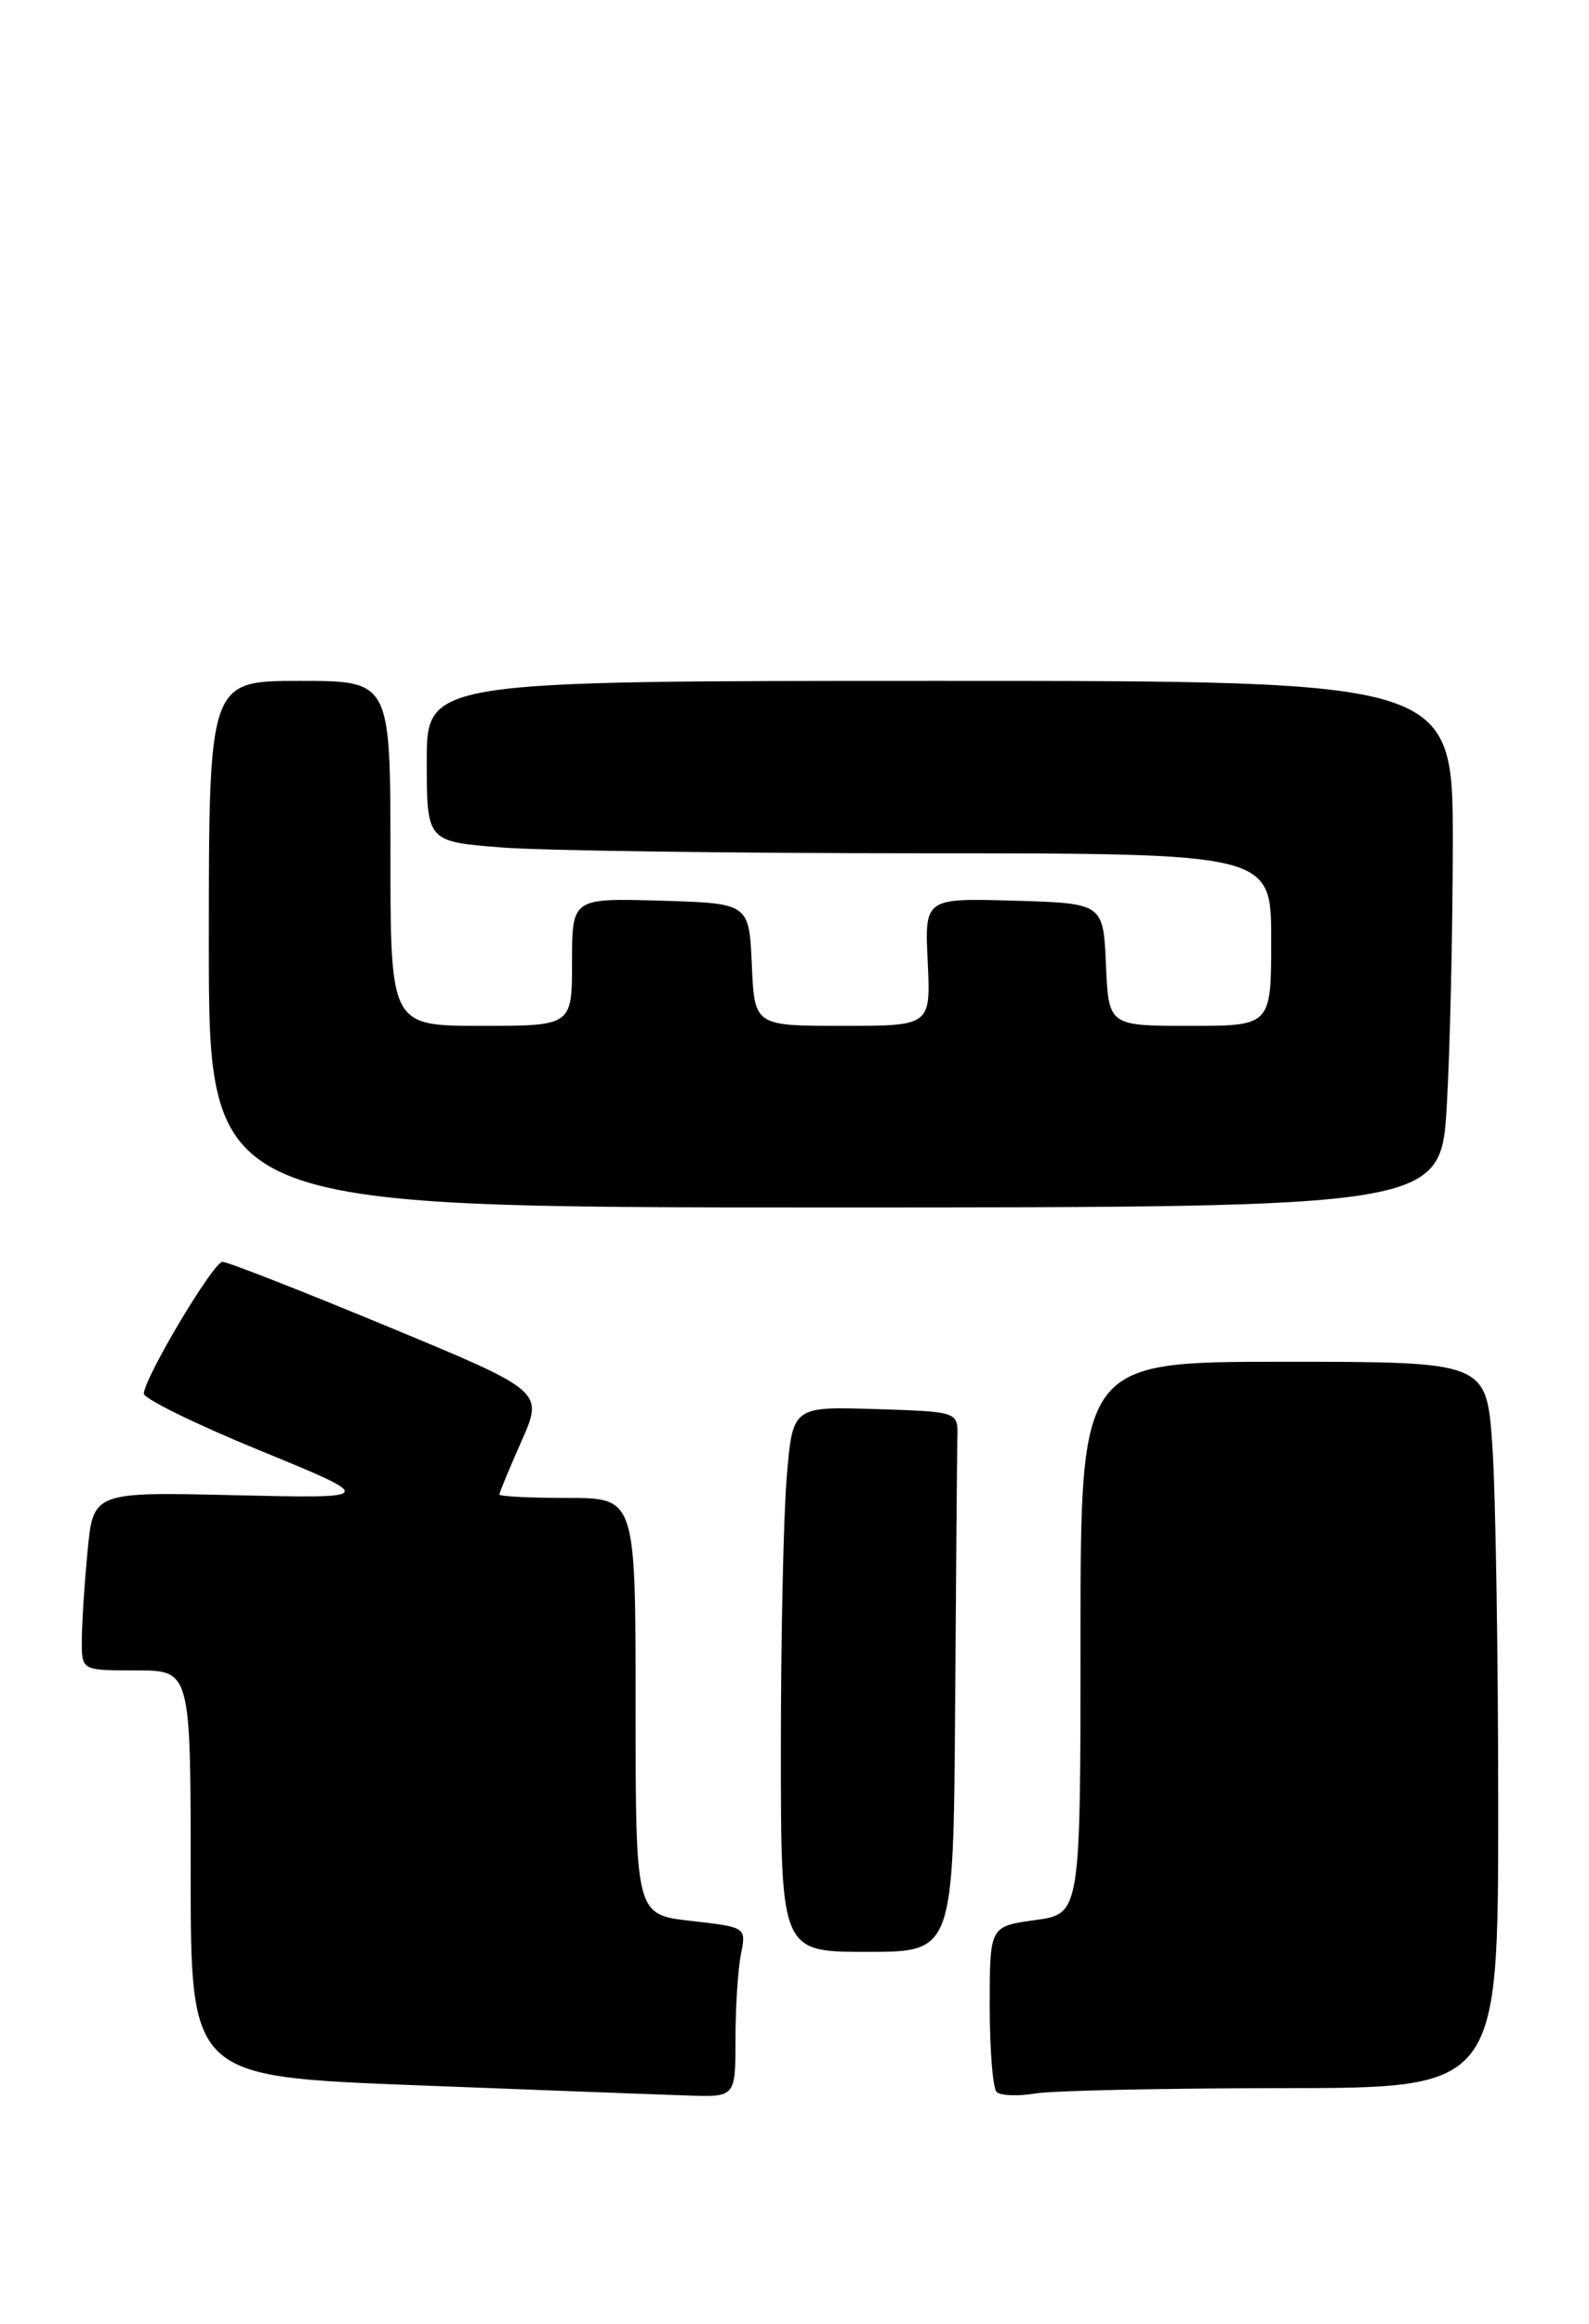 <?xml version="1.0" encoding="UTF-8" standalone="no"?>
<!DOCTYPE svg PUBLIC "-//W3C//DTD SVG 1.1//EN" "http://www.w3.org/Graphics/SVG/1.1/DTD/svg11.dtd" >
<svg xmlns="http://www.w3.org/2000/svg" xmlns:xlink="http://www.w3.org/1999/xlink" version="1.1" viewBox="0 0 175 256">
 <g >
 <path fill="currentColor"
d=" M 81.00 224.62 C 81.00 221.12 81.27 216.91 81.60 215.27 C 82.19 212.28 82.19 212.28 76.10 211.59 C 70.00 210.90 70.00 210.90 70.00 187.95 C 70.00 165.00 70.00 165.00 62.50 165.00 C 58.38 165.00 55.00 164.83 55.00 164.62 C 55.00 164.42 56.09 161.77 57.43 158.75 C 59.87 153.24 59.87 153.24 42.68 146.11 C 33.23 142.19 25.05 138.99 24.50 138.99 C 23.50 139.00 15.97 151.62 15.84 153.50 C 15.80 154.05 21.56 156.88 28.64 159.78 C 41.50 165.06 41.50 165.06 25.88 164.70 C 10.26 164.33 10.26 164.33 9.64 170.92 C 9.29 174.54 9.01 178.96 9.01 180.75 C 9.00 184.00 9.00 184.00 15.00 184.00 C 21.00 184.00 21.00 184.00 21.00 206.36 C 21.00 228.73 21.00 228.73 45.75 229.69 C 59.36 230.22 72.86 230.73 75.75 230.82 C 81.00 231.00 81.00 231.00 81.00 224.62 Z  M 141.25 230.01 C 165.00 230.00 165.00 230.00 165.00 199.15 C 165.00 182.19 164.71 164.19 164.35 159.15 C 163.70 150.00 163.70 150.00 141.35 150.00 C 119.00 150.00 119.00 150.00 119.00 180.41 C 119.00 210.81 119.00 210.81 114.00 211.50 C 109.00 212.19 109.00 212.19 109.00 220.93 C 109.00 225.73 109.34 230.01 109.75 230.42 C 110.16 230.84 112.08 230.92 114.00 230.60 C 115.92 230.28 128.19 230.02 141.25 230.01 Z  M 105.19 188.00 C 105.29 173.15 105.40 159.76 105.44 158.25 C 105.50 155.50 105.50 155.50 96.40 155.21 C 87.30 154.93 87.30 154.93 86.65 162.62 C 86.29 166.84 86.00 180.36 86.00 192.65 C 86.00 215.00 86.00 215.00 95.50 215.00 C 105.00 215.00 105.00 215.00 105.19 188.00 Z  M 159.34 121.75 C 159.70 115.56 159.99 102.51 160.00 92.75 C 160.00 75.00 160.00 75.00 103.50 75.00 C 47.00 75.00 47.00 75.00 47.00 83.85 C 47.00 92.70 47.00 92.70 55.25 93.35 C 59.79 93.70 80.71 93.99 101.75 93.99 C 140.00 94.00 140.00 94.00 140.00 103.50 C 140.00 113.00 140.00 113.00 131.05 113.00 C 122.09 113.00 122.09 113.00 121.80 106.25 C 121.50 99.50 121.50 99.50 111.67 99.21 C 101.83 98.93 101.83 98.93 102.17 105.97 C 102.50 113.00 102.50 113.00 92.80 113.00 C 83.09 113.00 83.09 113.00 82.80 106.25 C 82.50 99.50 82.50 99.50 72.75 99.21 C 63.00 98.93 63.00 98.93 63.00 105.96 C 63.00 113.00 63.00 113.00 53.00 113.00 C 43.00 113.00 43.00 113.00 43.00 94.00 C 43.00 75.00 43.00 75.00 33.00 75.00 C 23.00 75.00 23.00 75.00 23.00 104.00 C 23.00 133.00 23.00 133.00 90.85 133.00 C 158.69 133.00 158.69 133.00 159.34 121.75 Z "/>
</g>
</svg>